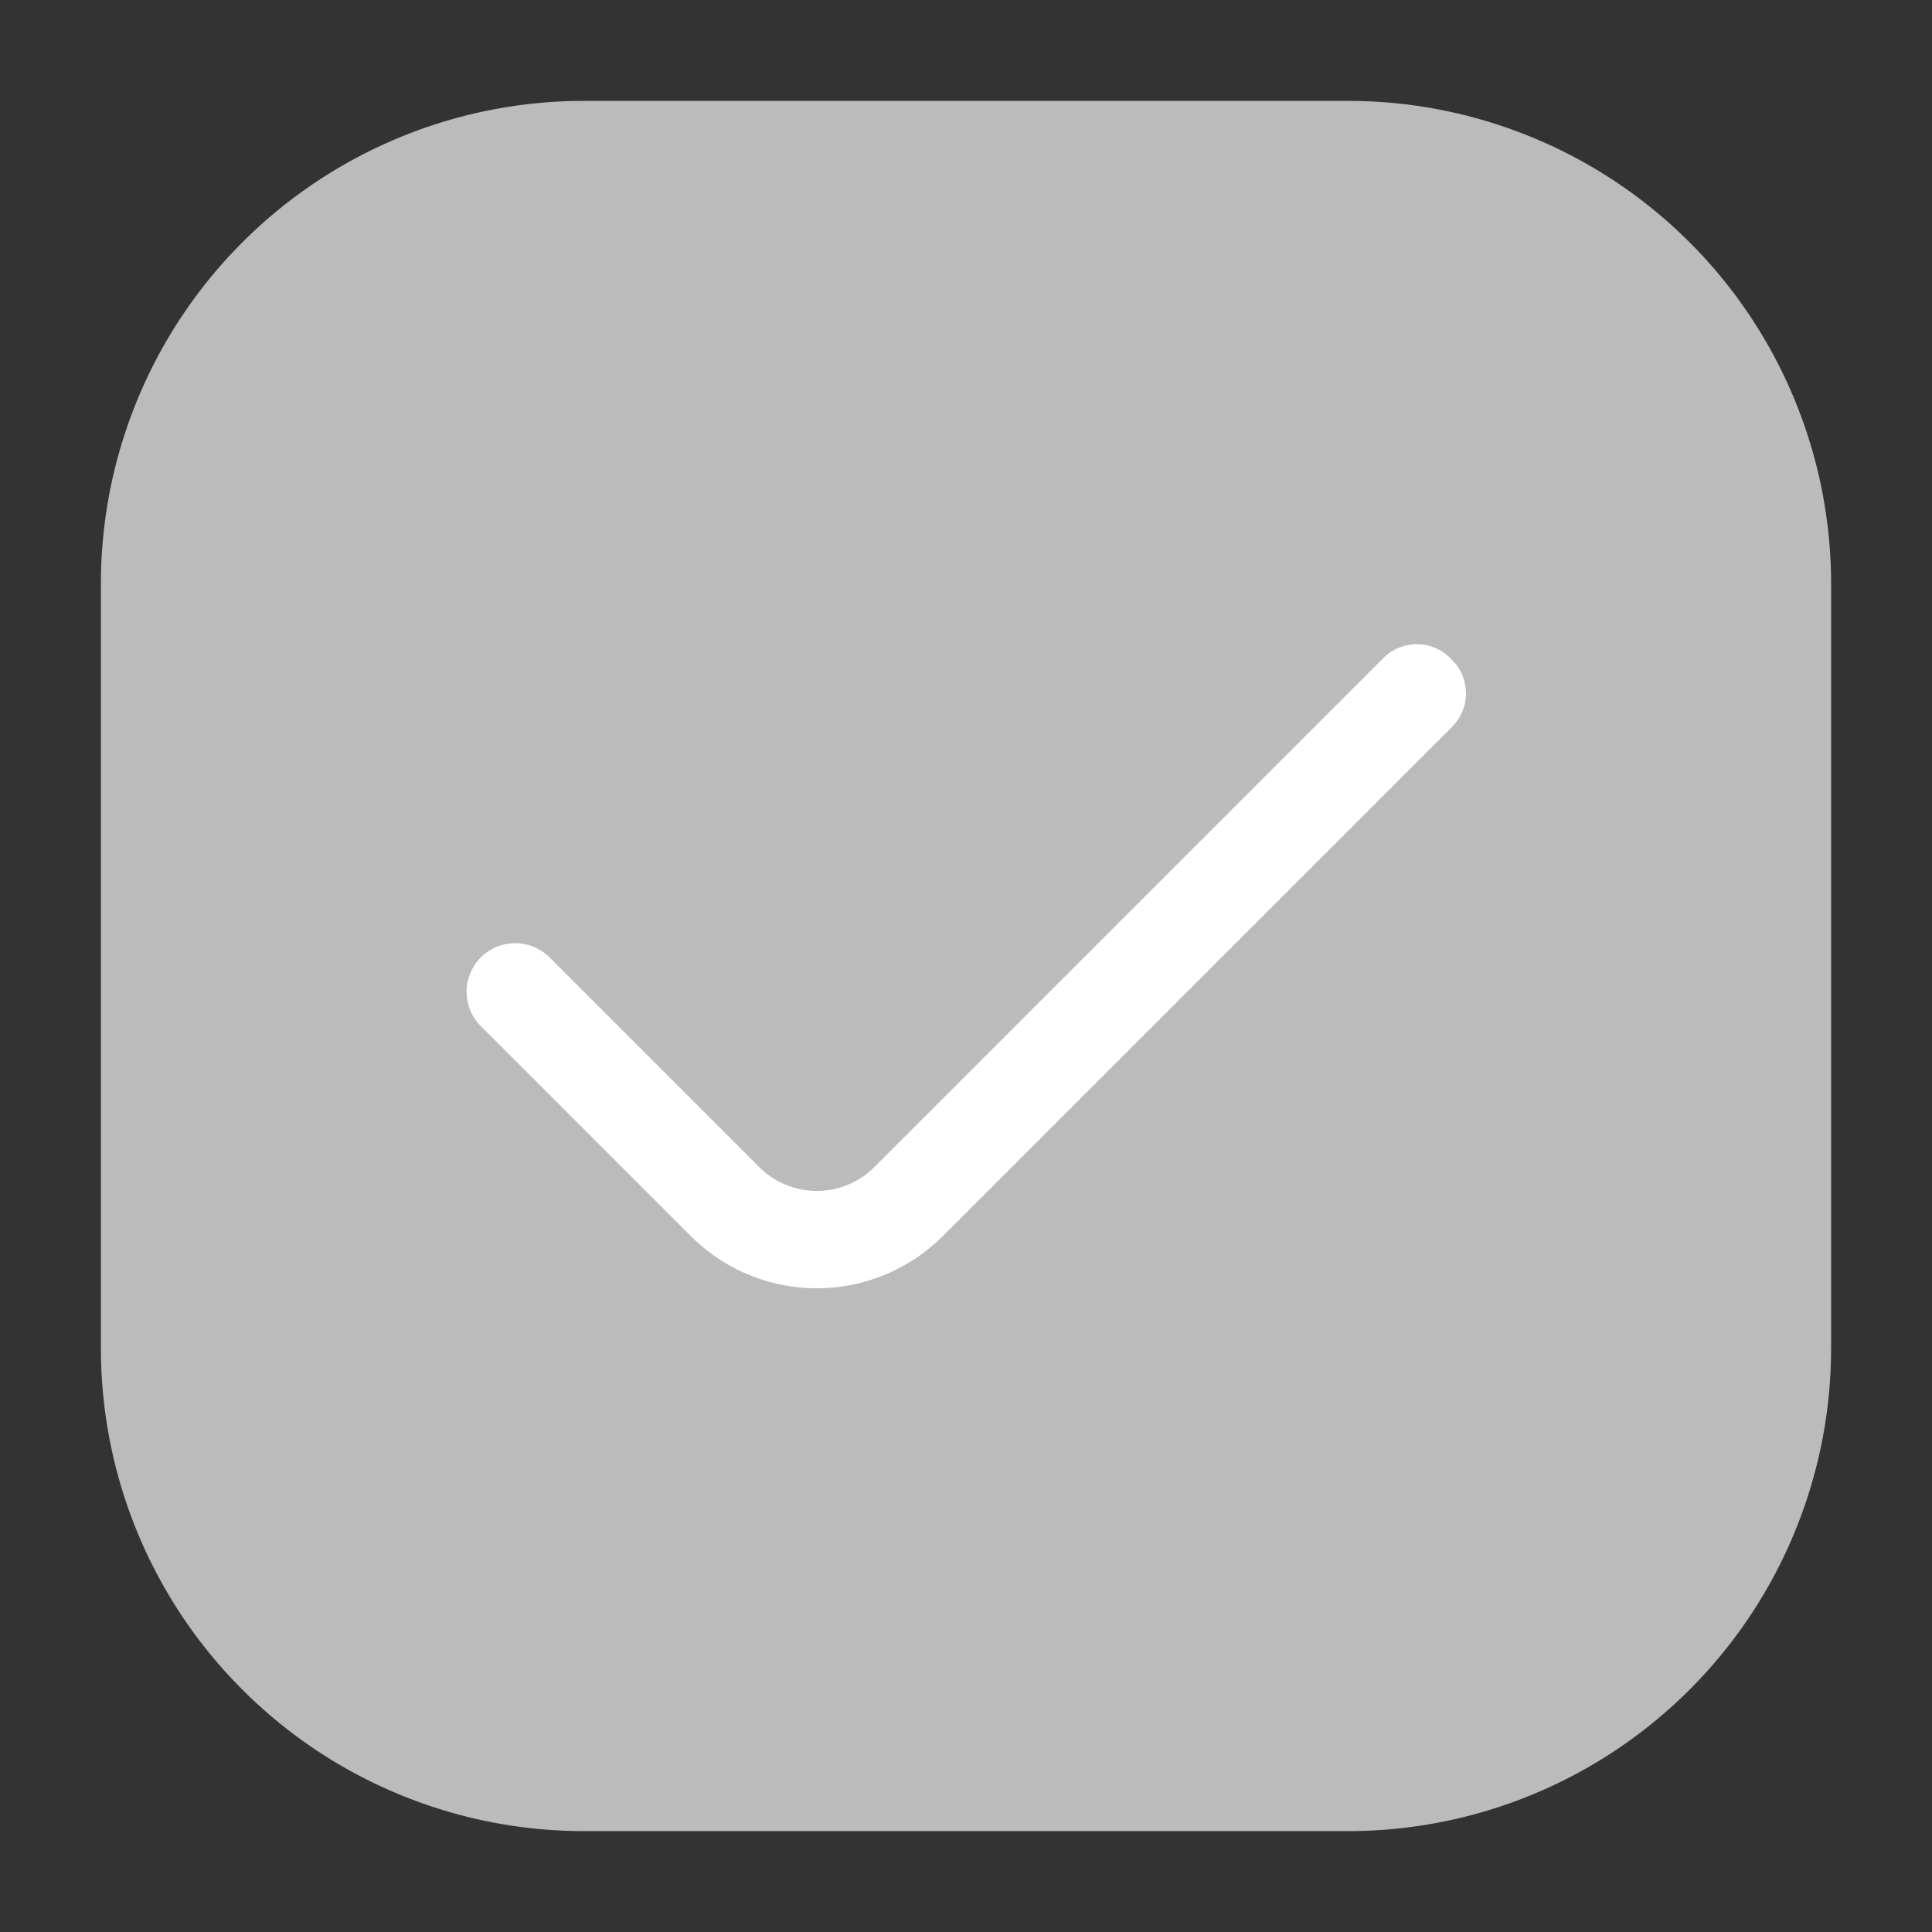 <svg fill="#BBB" width="30" height="30" viewBox="0 0 0.9 0.9" xmlns="http://www.w3.org/2000/svg"><rect x="0" y="0" width="0.9" height="0.9" fill="#333333" stroke="none"/><path d="M.047.272A.225.225 0 0 1 .272.047h.356a.225.225 0 0 1 .225.225v.356a.225.225 0 0 1-.225.225H.272A.225.225 0 0 1 .047.628V.272Z"/><path d="M.676.307a.022.022 0 0 1 0 .032L.439.576a.083.083 0 0 1-.117 0L.224.478A.022.022 0 1 1 .256.446l.098.098a.038.038 0 0 0 .053 0L.644.307a.022.022 0 0 1 .032 0Z" fill="#fff"/></svg>